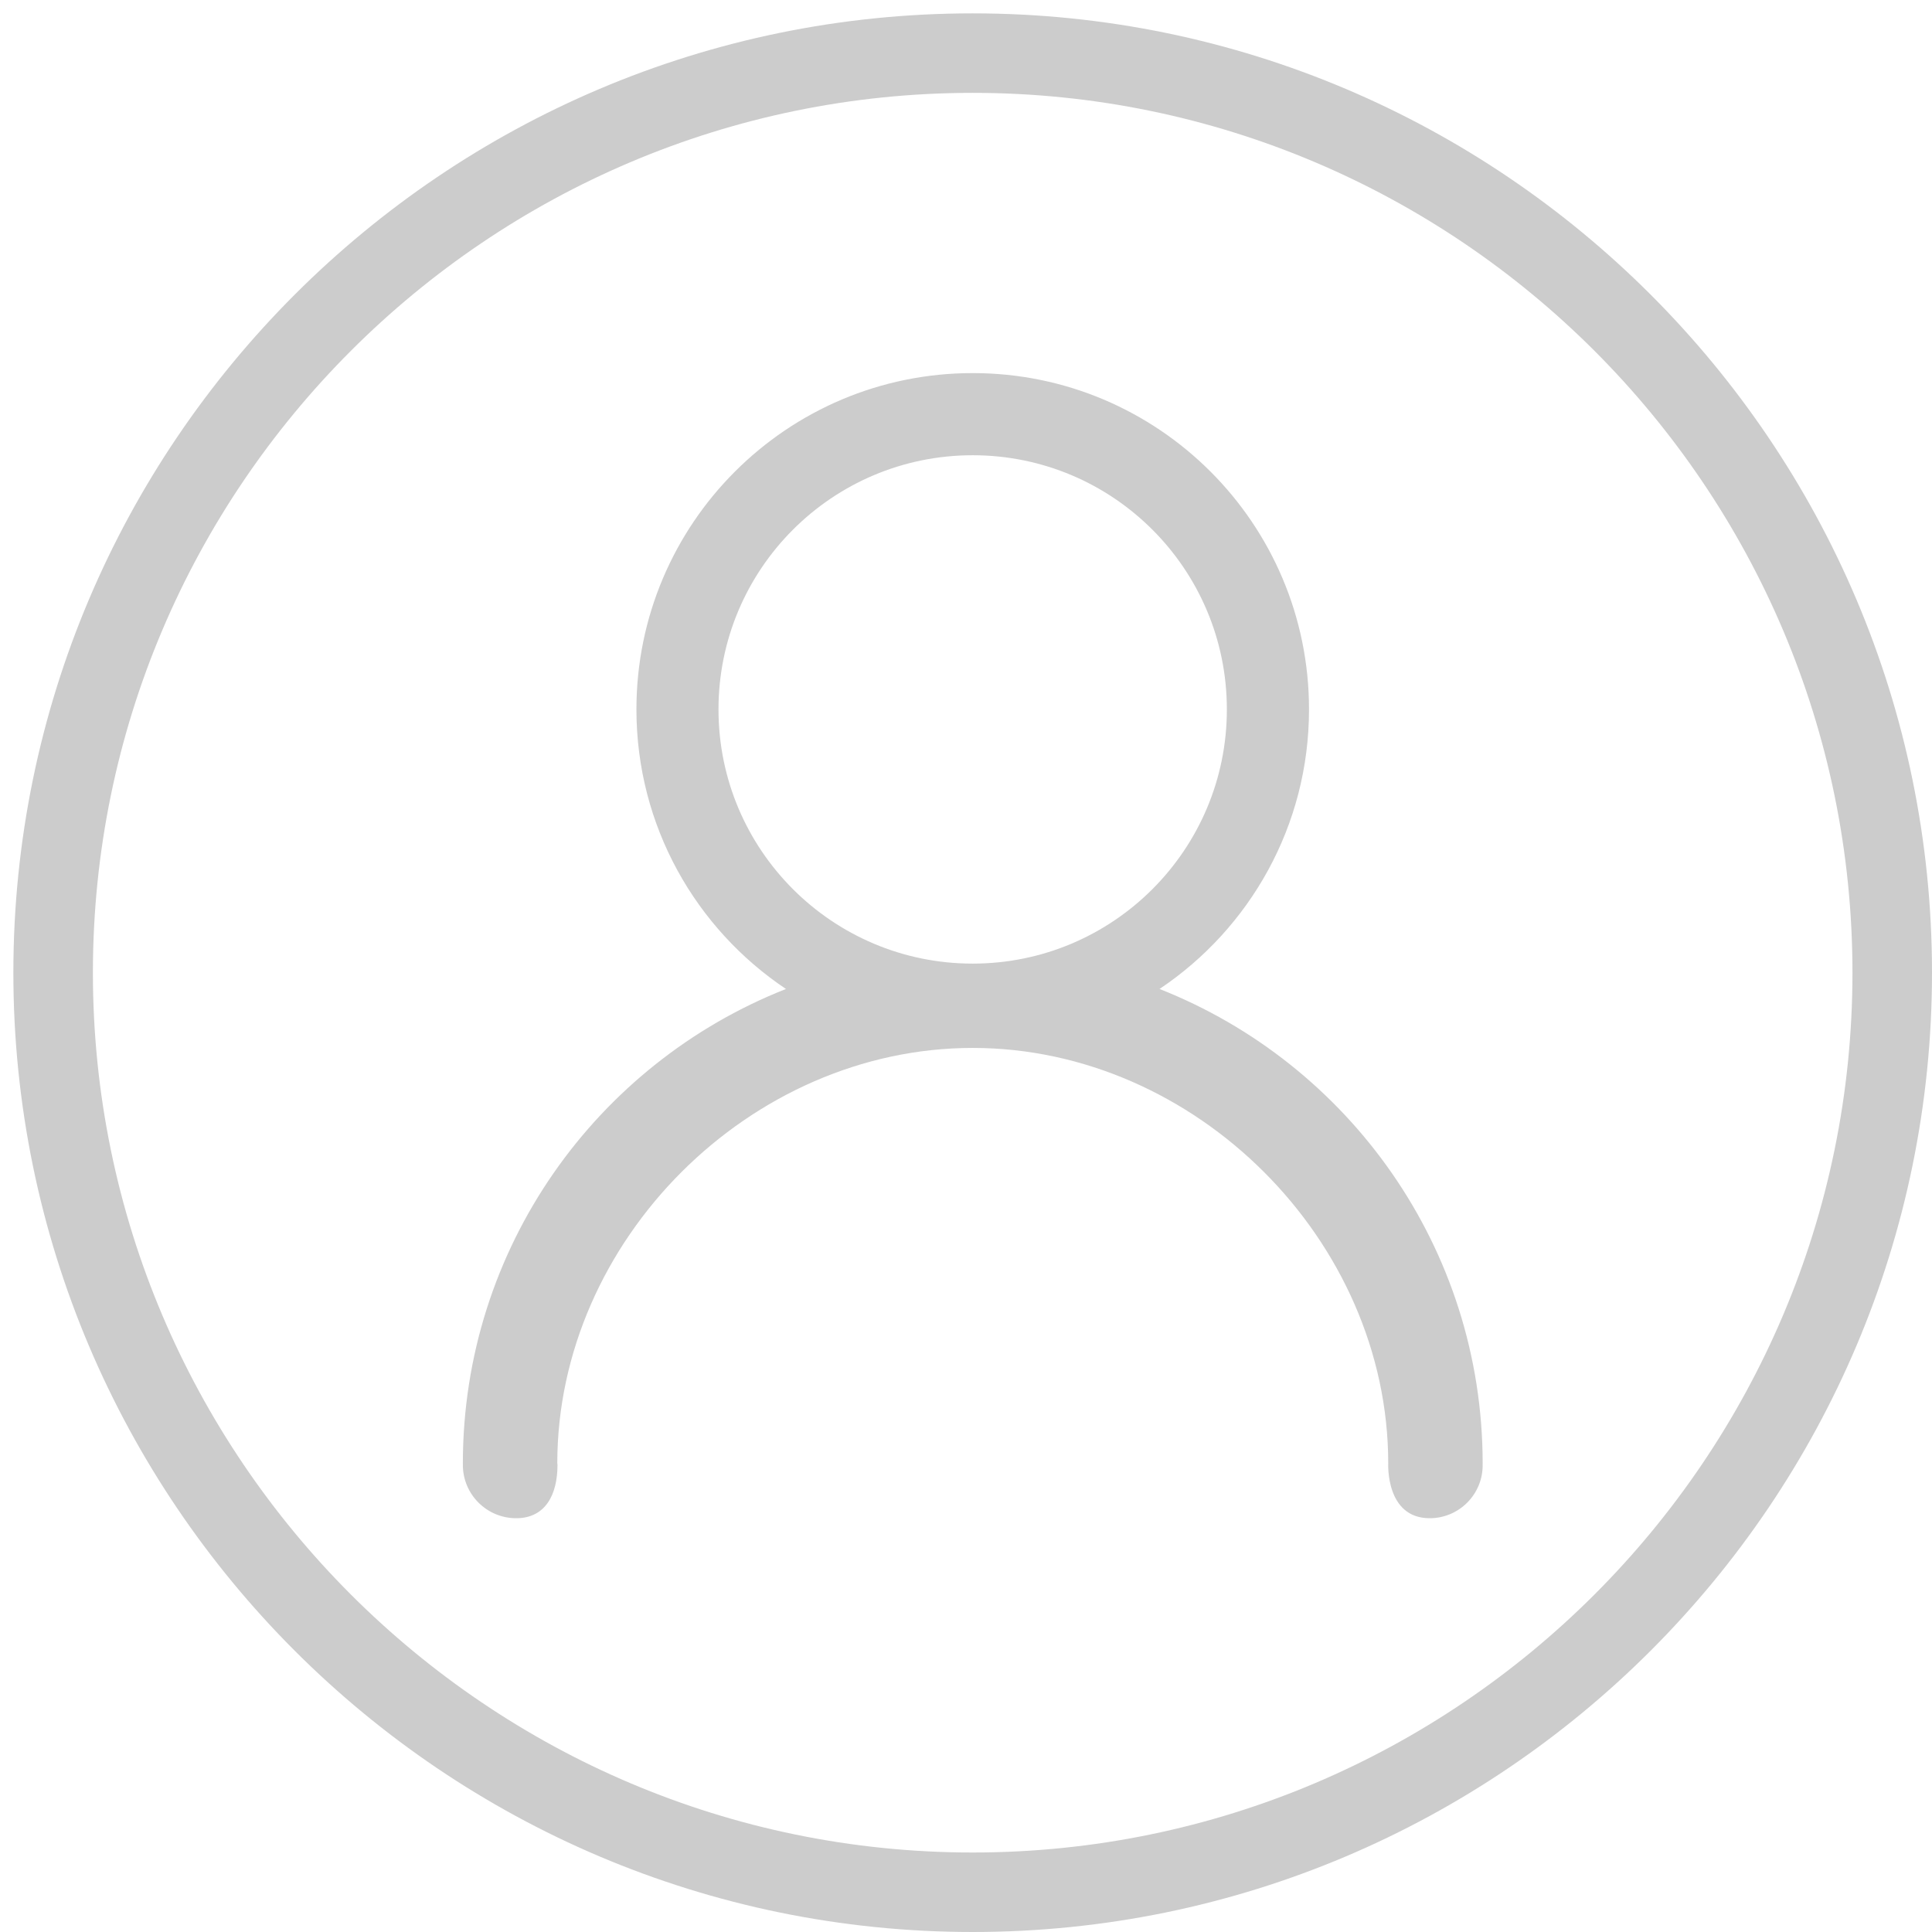 <svg t="1594630293333" class="icon" viewBox="0 0 1024 1024" version="1.1" xmlns="http://www.w3.org/2000/svg" p-id="2808" width="200" height="200"><path d="M515.541 7.083C235.182 7.083 7.083 235.203 7.083 515.54S235.203 1024 515.54 1024 1024 795.88 1024 515.541 795.9 7.083 515.541 7.083z m0 974.781c-257.132 0-466.301-209.19-466.301-466.323C49.24 258.41 258.409 49.22 515.541 49.22s466.302 209.19 466.302 466.322S772.674 981.864 515.54 981.864z m99.033-457.687c47.751-31.969 79.231-86.399 79.231-148.188 0-98.437-79.805-178.242-178.242-178.242-98.438 0-178.243 79.805-178.243 178.242 0 61.81 31.48 116.22 79.252 148.188-100.266 39.52-171.244 137.17-171.244 251.454 0 0.234 0 0.446 0.021 0.659 0 0.043-0.021 0.106-0.021 0.149 0 15.612 12.655 28.246 28.268 28.246 15.59 0 21.886-12.634 21.886-28.246 0-0.34-0.085-0.66-0.106-1.021 0.106-118.006 102.16-219.995 220.208-219.995 118.112 0 220.208 102.095 220.208 220.208 0 0.148-1.468 29.054 21.972 29.054 15.506 0 28.076-12.57 28.076-28.055 0-0.064-0.021-0.127-0.021-0.212 0-0.256 0.021-0.51 0.021-0.787-0.042-114.284-71.042-211.934-171.266-251.454z m-99.033-13.443c-74.402 0-134.724-60.321-134.724-134.724 0-74.423 60.322-134.723 134.724-134.723 74.424 0 134.724 60.321 134.724 134.723s-60.321 134.724-134.724 134.724z" fill="#cccccc" p-id="2809"></path></svg>